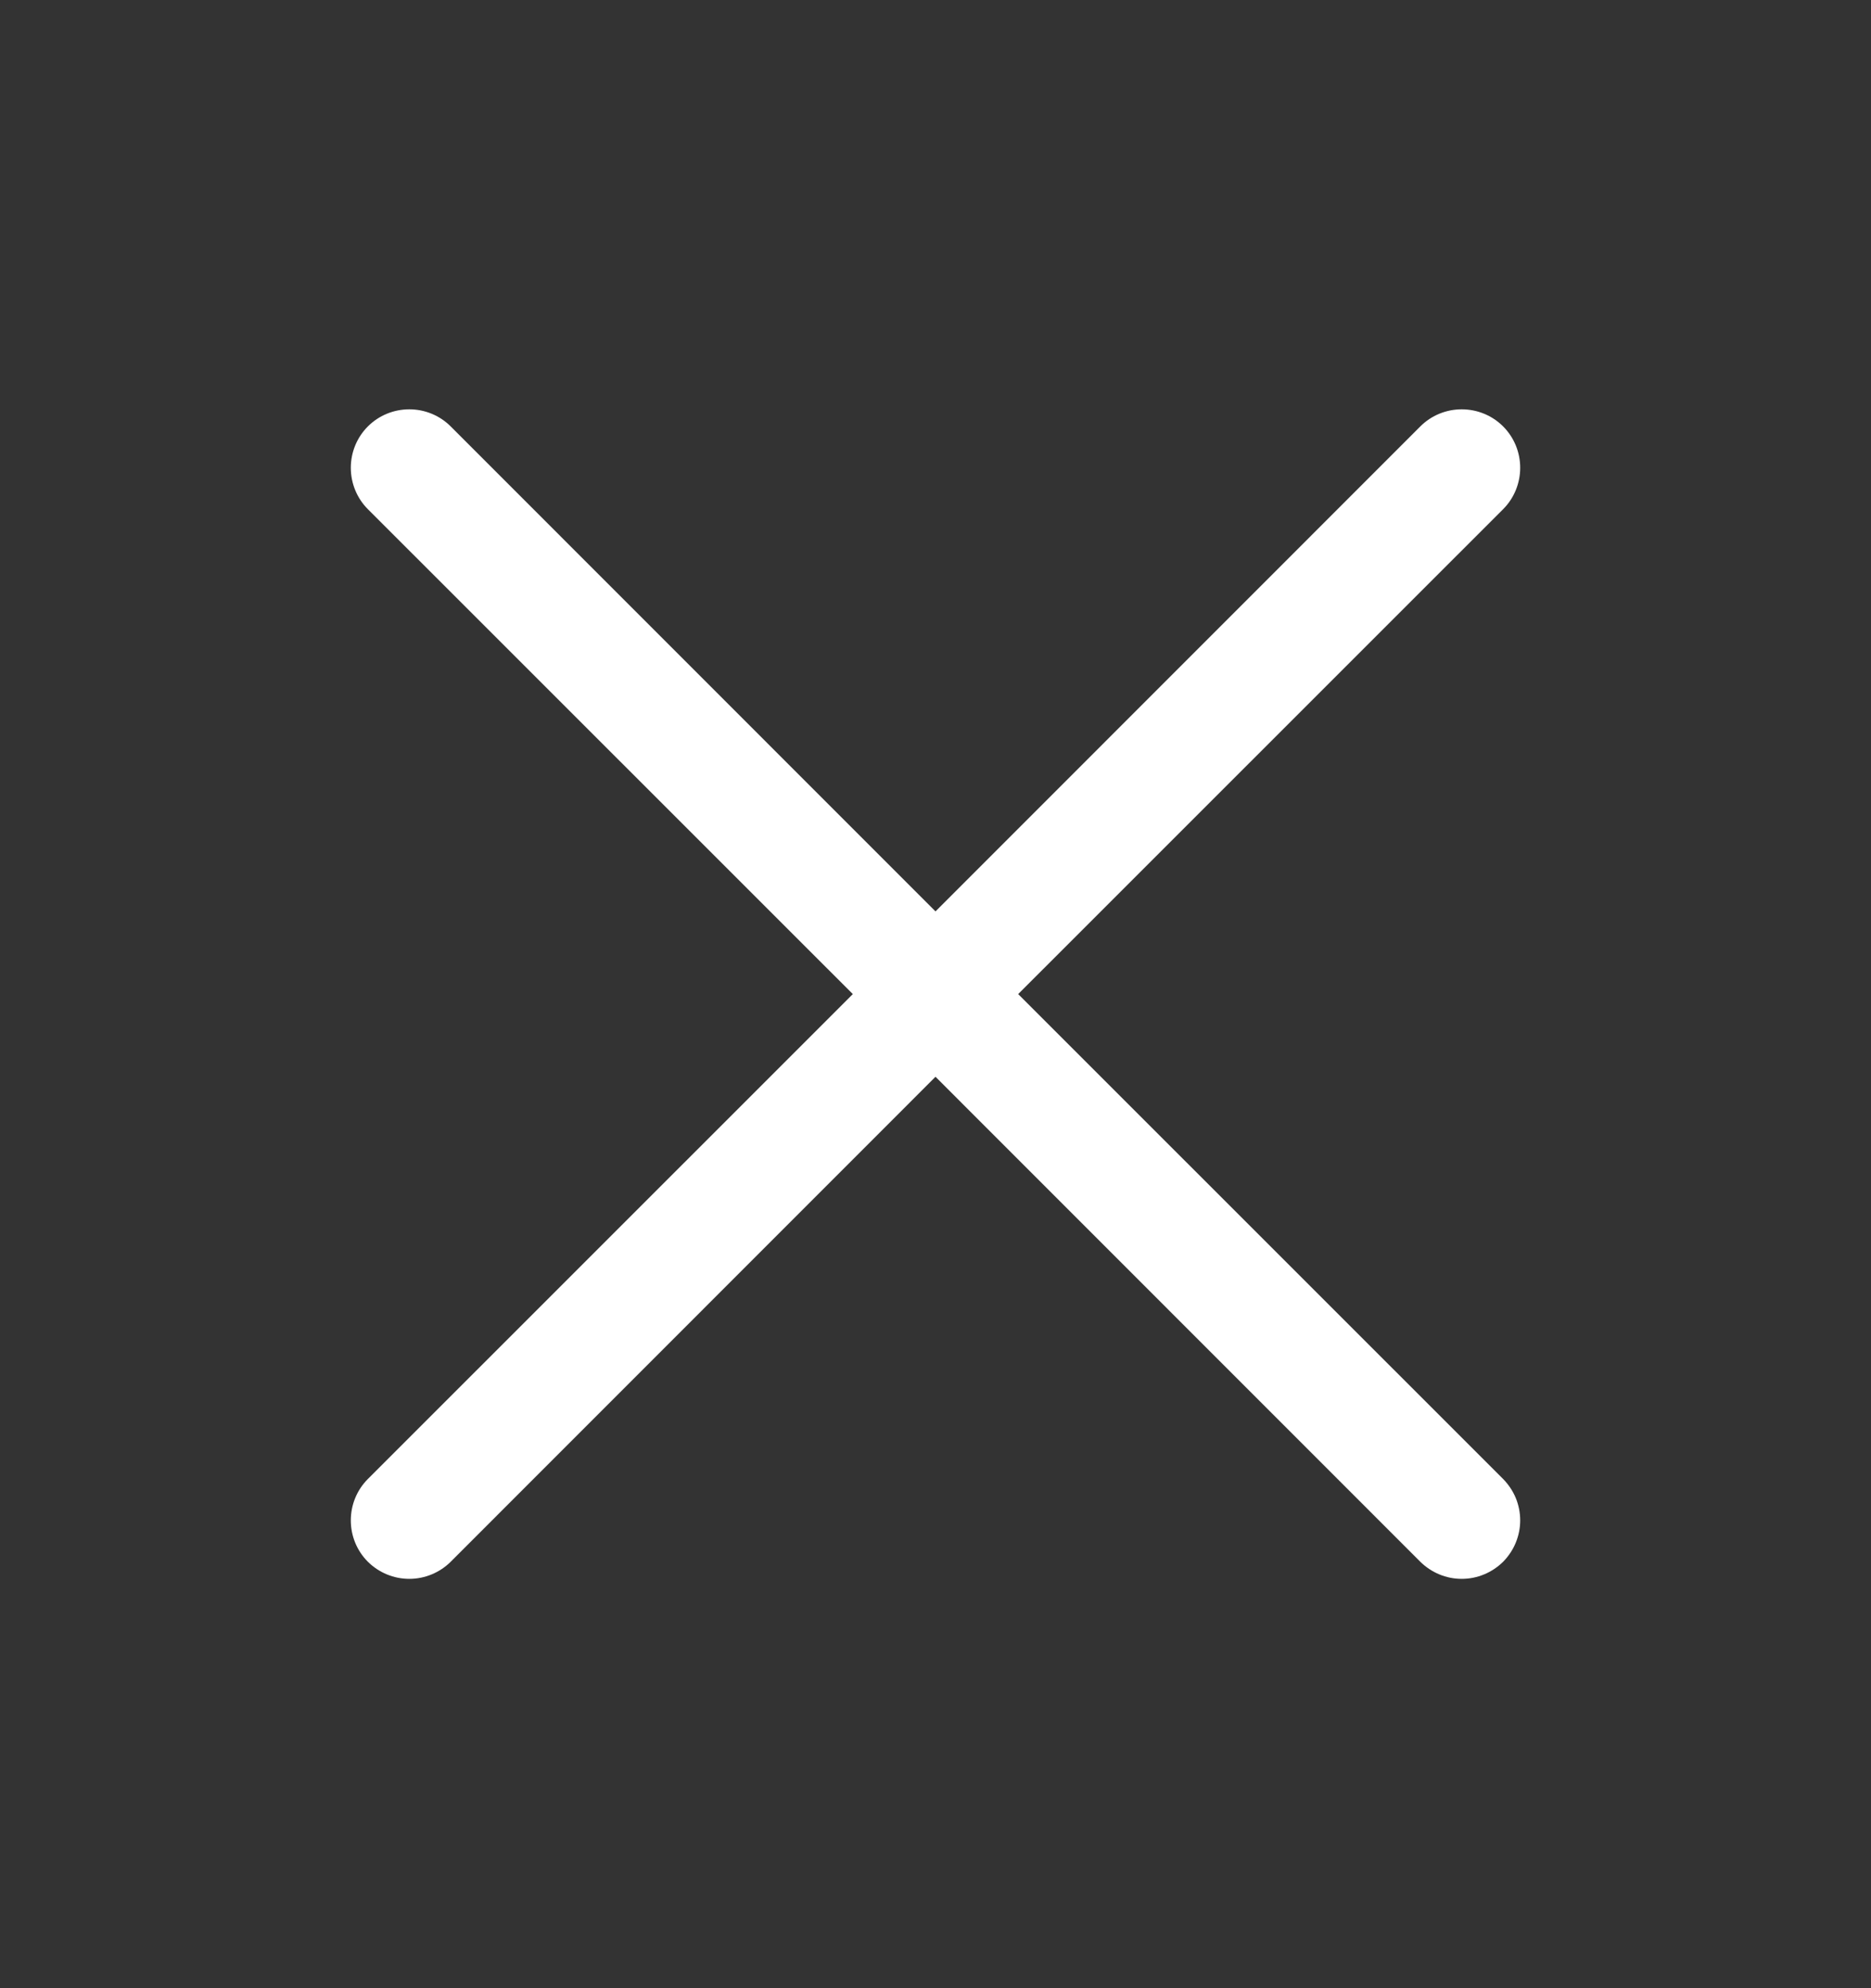 <svg width="16" height="17" viewBox="0 0 16 17" fill="none" xmlns="http://www.w3.org/2000/svg">
<rect x="0" y="0" width="16" height="17" fill="#333333" stroke="none"/>
<path d="M12.854 12.646C12.9 12.693 12.937 12.748 12.962 12.808C12.987 12.869 13 12.934 13 13C13 13.066 12.987 13.13 12.962 13.191C12.937 13.252 12.9 13.307 12.854 13.354C12.807 13.4 12.752 13.437 12.691 13.462C12.631 13.487 12.566 13.5 12.5 13.5C12.434 13.5 12.369 13.487 12.309 13.462C12.248 13.437 12.193 13.4 12.146 13.354L8 9.207L3.854 13.354C3.76 13.447 3.633 13.5 3.5 13.5C3.367 13.5 3.24 13.447 3.146 13.354C3.052 13.26 3 13.133 3 13C3 12.867 3.052 12.74 3.146 12.646L7.293 8.5L3.146 4.354C3.052 4.26 3 4.132 3 4C3 3.867 3.052 3.74 3.146 3.646C3.24 3.552 3.367 3.5 3.5 3.5C3.633 3.5 3.76 3.552 3.854 3.646L8 7.793L12.146 3.646C12.24 3.552 12.367 3.5 12.5 3.5C12.633 3.5 12.76 3.552 12.854 3.646C12.948 3.74 13 3.867 13 4C13 4.132 12.948 4.26 12.854 4.354L8.707 8.5L12.854 12.646Z" fill="white"/>
</svg>
